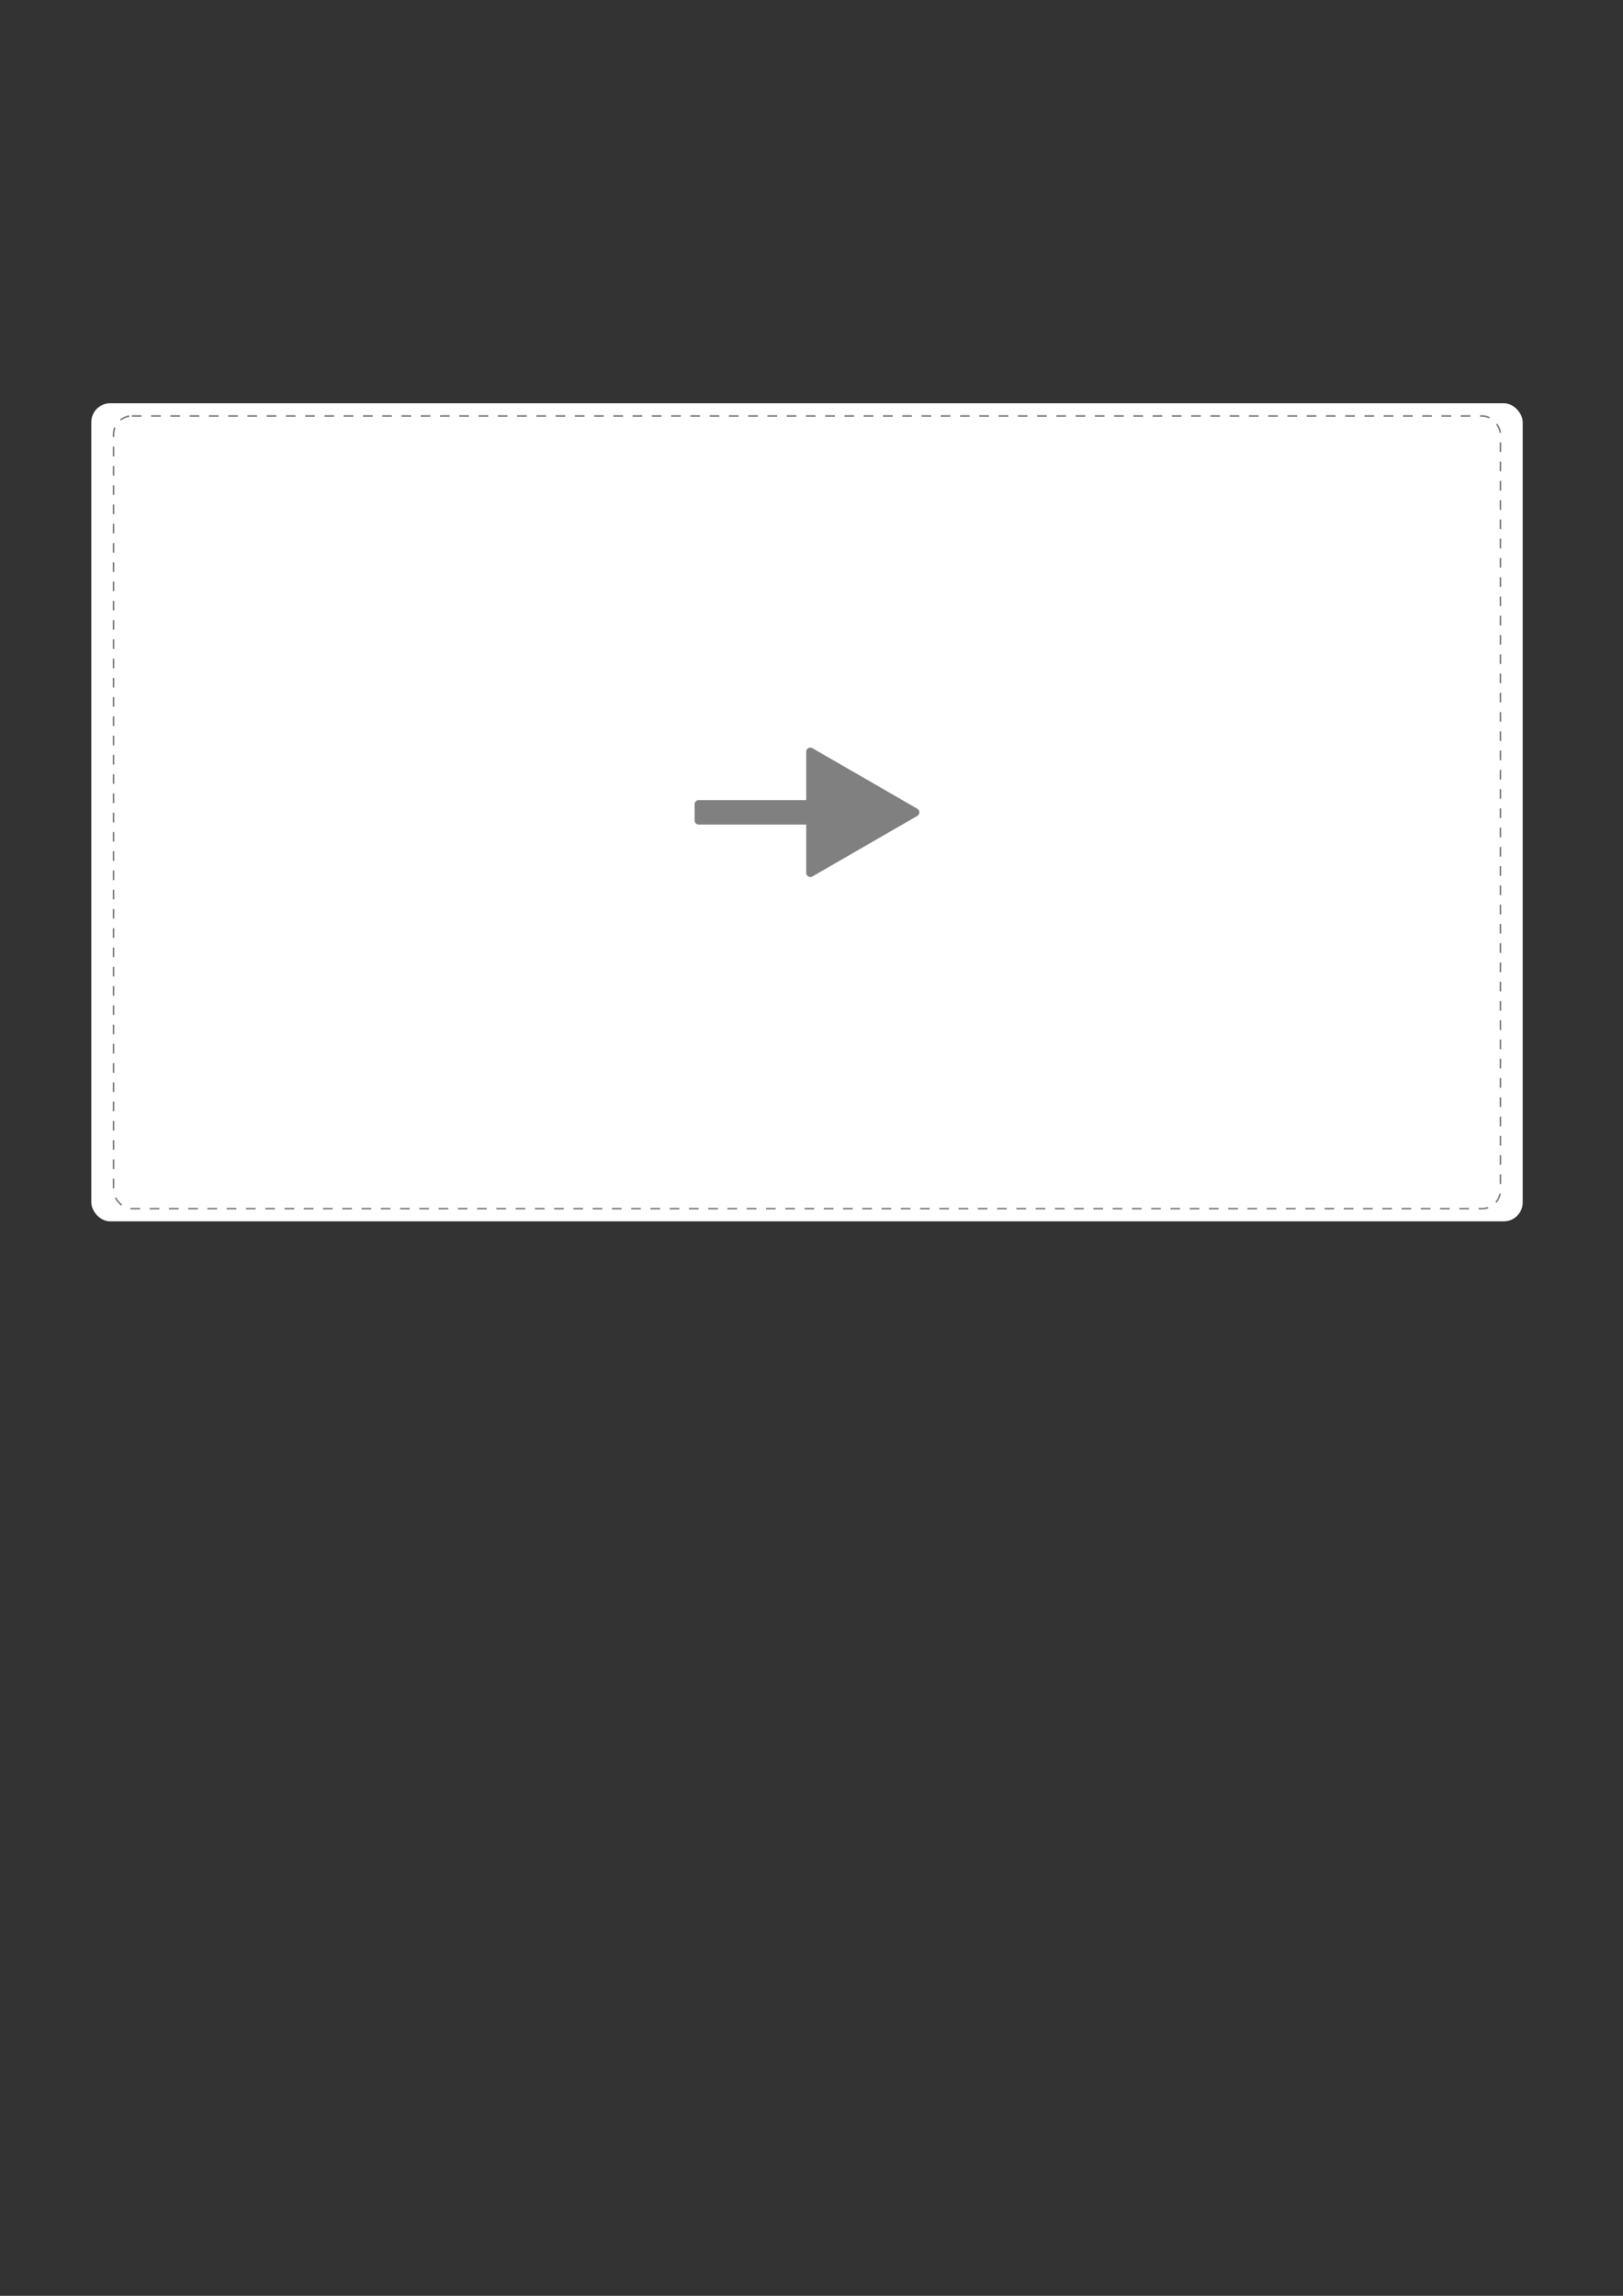 <?xml version="1.0" encoding="UTF-8" standalone="no"?>
<!-- Created with Inkscape (http://www.inkscape.org/) -->

<svg
   width="210mm"
   height="297mm"
   viewBox="0 0 210 297"
   version="1.1"
   id="svg1"
   inkscape:version="1.3.2 (091e20ef0f, 2023-11-25)"
   sodipodi:docname="freesynd-dmg.svg"
   xmlns:inkscape="http://www.inkscape.org/namespaces/inkscape"
   xmlns:sodipodi="http://sodipodi.sourceforge.net/DTD/sodipodi-0.dtd"
   xmlns="http://www.w3.org/2000/svg"
   xmlns:svg="http://www.w3.org/2000/svg">
  <rect x="0" y="0" width="210" height="297" fill="#333333" stroke="none"/>
  <sodipodi:namedview
     id="namedview1"
     pagecolor="#ffffff"
     bordercolor="#000000"
     borderopacity="0.25"
     inkscape:showpageshadow="2"
     inkscape:pageopacity="0.0"
     inkscape:pagecheckerboard="0"
     inkscape:deskcolor="#d1d1d1"
     inkscape:document-units="mm"
     inkscape:zoom="1.4142136"
     inkscape:cx="395.97979"
     inkscape:cy="397.04045"
     inkscape:window-width="1920"
     inkscape:window-height="1008"
     inkscape:window-x="0"
     inkscape:window-y="0"
     inkscape:window-maximized="1"
     inkscape:current-layer="layer1" />
  <defs
     id="defs1" />
  <g
     inkscape:label="Layer 1"
     inkscape:groupmode="layer"
     id="layer1">
    <g
       id="g3"
       inkscape:export-filename="freesynd-DMGBackground@700x400.tiff"
       inkscape:export-xdpi="96"
       inkscape:export-ydpi="96">
      <rect
         style="fill:#ffffff;stroke-width:0.214;stroke:none;stroke-dasharray:none;stroke-dashoffset:0;stroke-miterlimit:4.1"
         id="rect1"
         width="185.208"
         height="105.833"
         x="11.813"
         y="52.168"
         ry="2.446"
         inkscape:label="background-border" />
      <rect
         style="fill:#ffffff;stroke:#808080;stroke-width:0.208;stroke-miterlimit:4.1;stroke-dasharray:1.246, 1.246;stroke-dashoffset:0"
         id="rect5"
         width="179.446"
         height="102.541"
         x="14.694"
         y="53.814"
         ry="2.37"
         inkscape:label="background-inside" />
      <g
         id="g2"
         transform="translate(6.591,-1.169)"
         inkscape:label="arrow">
        <path
           sodipodi:type="star"
           style="fill:#808080;stroke:#808080;stroke-width:1.065;stroke-linecap:butt;stroke-linejoin:round;stroke-dasharray:none;stroke-dashoffset:0"
           id="path1"
           inkscape:flatsided="true"
           sodipodi:sides="3"
           sodipodi:cx="87.691742"
           sodipodi:cy="95.838875"
           sodipodi:r1="9.0506477"
           sodipodi:r2="4.5253239"
           sodipodi:arg1="0"
           sodipodi:arg2="1.0471976"
           inkscape:rounded="0"
           inkscape:randomized="0"
           d="M 96.742,95.839 83.166,103.677 V 88.001 Z"
           inkscape:transform-center-x="-2.2626608"
           inkscape:transform-center-y="-1.2074189e-06"
           transform="translate(15.092,10.416)" />
        <rect
           style="fill:#808080;stroke:#808080;stroke-width:1.065;stroke-linecap:butt;stroke-linejoin:round;stroke-miterlimit:4.1;stroke-dasharray:none;stroke-dashoffset:0"
           id="rect2"
           width="14.149"
           height="2.1"
           x="83.815"
           y="105.205" />
      </g>
    </g>
  </g>
</svg>
